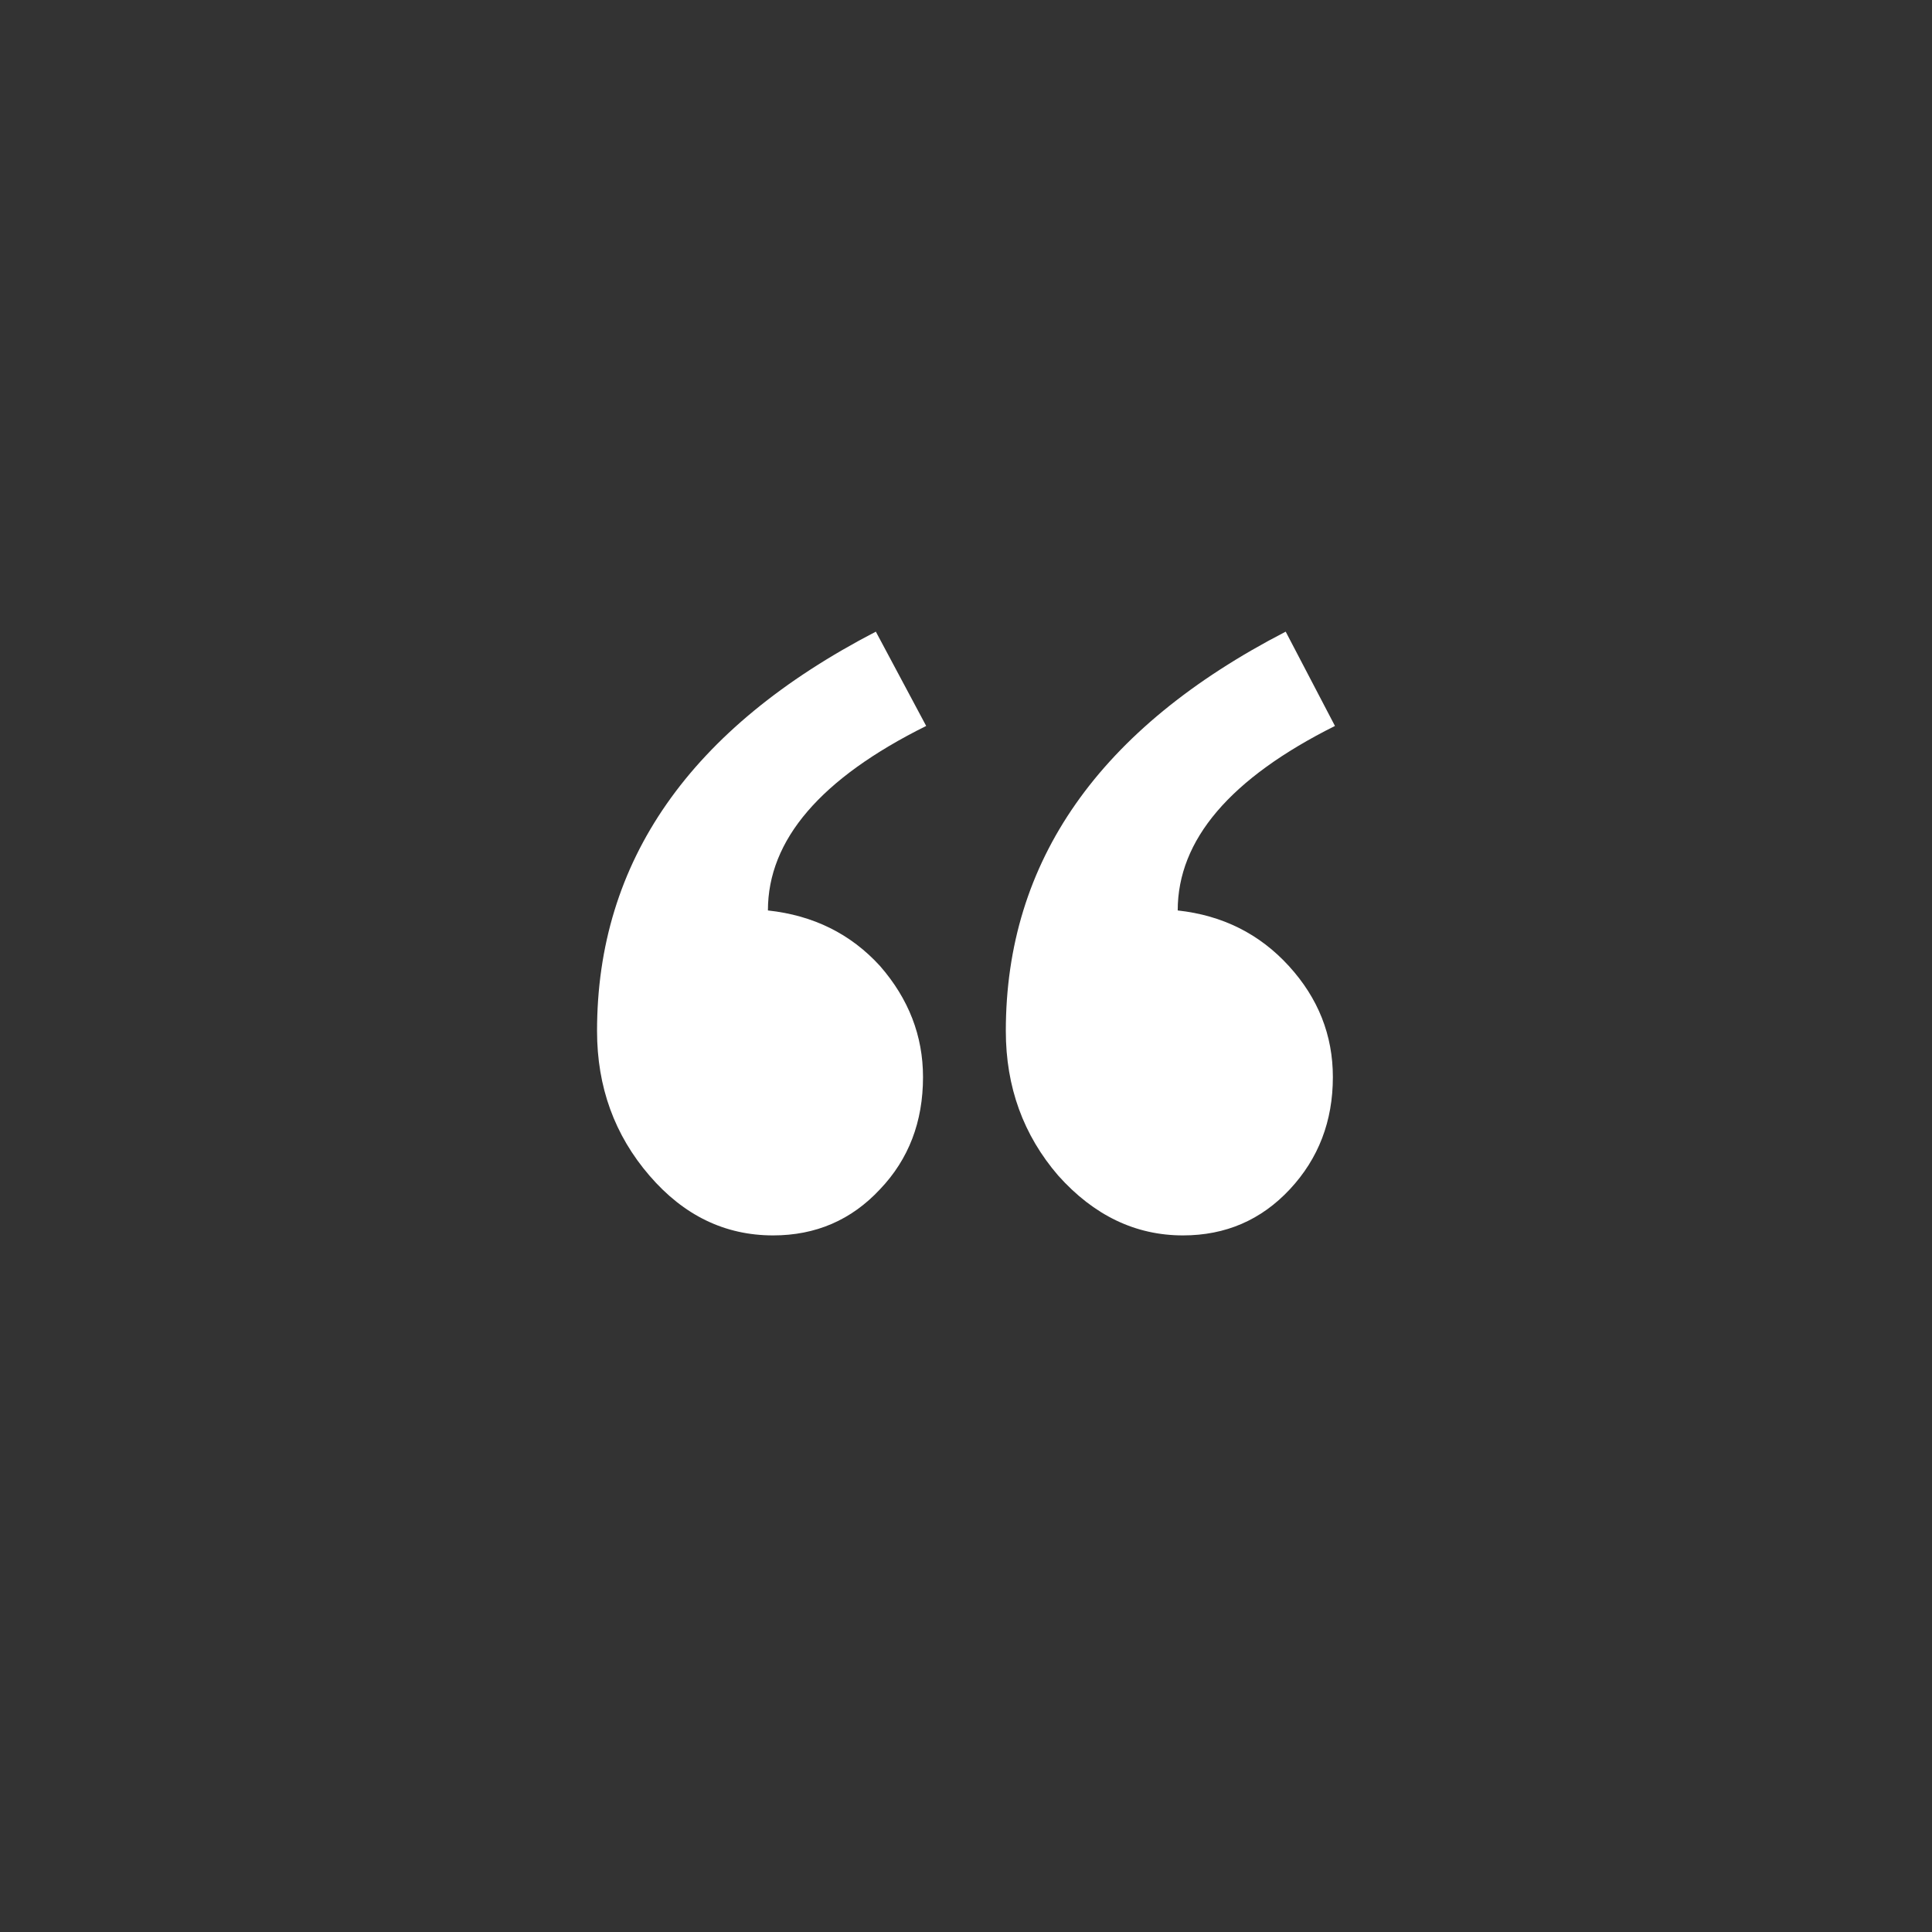 <svg xmlns="http://www.w3.org/2000/svg" width="36" height="36" viewBox="0 0 36 36">
  <rect x="0" y="0" width="36" height="36" fill="#333333" stroke="none"/>
  <g fill="none" fill-rule="evenodd">
    <path fill="#FFFFFF" d="M210.258,645.527 C208.292,646.504 207.309,647.65 207.309,648.965 C208.155,649.056 208.852,649.401 209.398,650 C209.932,650.612 210.199,651.302 210.199,652.07 C210.199,652.904 209.932,653.6 209.398,654.16 C208.865,654.733 208.201,655.02 207.406,655.02 C206.508,655.02 205.74,654.648 205.102,653.906 C204.451,653.151 204.125,652.253 204.125,651.211 C204.125,648.047 205.857,645.566 209.32,643.77 L210.258,645.527 Z M217.875,645.527 C215.922,646.504 214.945,647.65 214.945,648.965 C215.779,649.056 216.469,649.401 217.016,650 C217.563,650.599 217.836,651.289 217.836,652.07 C217.836,652.891 217.569,653.587 217.035,654.16 C216.501,654.733 215.837,655.02 215.043,655.02 C214.158,655.02 213.383,654.648 212.719,653.906 C212.068,653.151 211.742,652.253 211.742,651.211 C211.742,648.047 213.48,645.566 216.957,643.77 L217.875,645.527 Z" transform="translate(-193 -632)"/>
  </g>
</svg>
